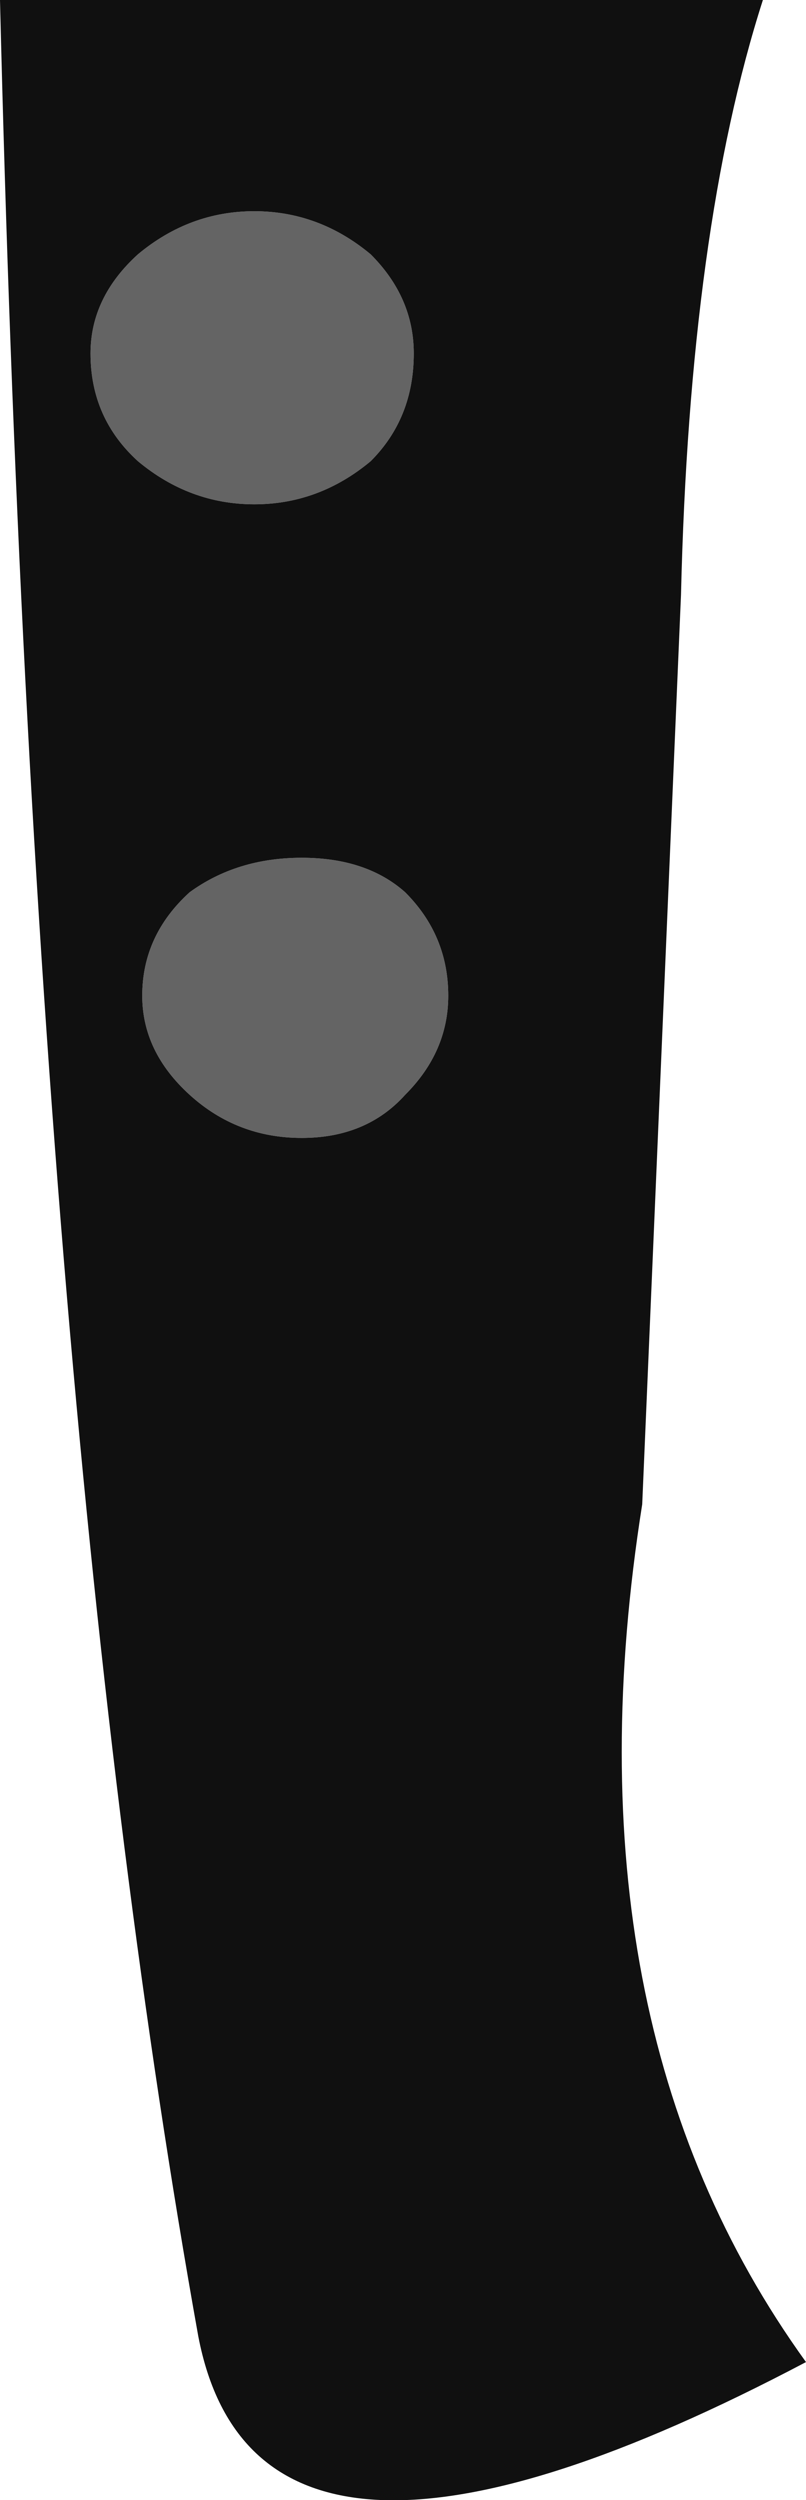 <?xml version="1.0" encoding="UTF-8" standalone="no"?>
<svg xmlns:xlink="http://www.w3.org/1999/xlink" height="29.0px" width="9.35px" xmlns="http://www.w3.org/2000/svg">
  <g transform="matrix(1.0, 0.0, 0.0, 1.0, 5.65, 11.8)">
    <path d="M-0.95 -1.45 Q-0.45 -0.95 -0.45 -0.25 -0.45 0.4 -0.95 0.9 -1.4 1.4 -2.15 1.4 -2.9 1.4 -3.45 0.9 -4.0 0.4 -4.0 -0.25 -4.0 -0.95 -3.45 -1.45 -2.9 -1.85 -2.15 -1.85 -1.4 -1.85 -0.95 -1.45 M-4.6 -7.7 Q-4.6 -8.35 -4.05 -8.85 -3.45 -9.35 -2.7 -9.35 -1.95 -9.35 -1.35 -8.85 -0.85 -8.35 -0.85 -7.7 -0.85 -6.95 -1.35 -6.45 -1.95 -5.95 -2.7 -5.95 -3.45 -5.95 -4.05 -6.45 -4.6 -6.95 -4.6 -7.7" fill="#646464" fill-rule="evenodd" stroke="none"/>
    <path d="M2.25 -4.9 L1.8 5.65 Q0.85 11.65 3.7 15.6 -2.65 18.95 -3.35 15.3 -5.25 4.7 -5.65 -11.8 L3.2 -11.8 Q2.35 -9.15 2.25 -4.9 M-4.6 -7.7 Q-4.6 -6.95 -4.05 -6.45 -3.45 -5.95 -2.7 -5.95 -1.95 -5.95 -1.35 -6.45 -0.85 -6.95 -0.85 -7.7 -0.85 -8.35 -1.35 -8.85 -1.95 -9.35 -2.7 -9.35 -3.45 -9.35 -4.05 -8.85 -4.6 -8.35 -4.6 -7.7 M-0.95 -1.45 Q-1.4 -1.85 -2.15 -1.85 -2.9 -1.85 -3.45 -1.45 -4.0 -0.95 -4.0 -0.25 -4.0 0.4 -3.45 0.9 -2.9 1.4 -2.15 1.4 -1.4 1.4 -0.95 0.9 -0.45 0.4 -0.45 -0.25 -0.45 -0.95 -0.95 -1.45" fill="#101010" fill-rule="evenodd" stroke="none"/>
  </g>
</svg>
